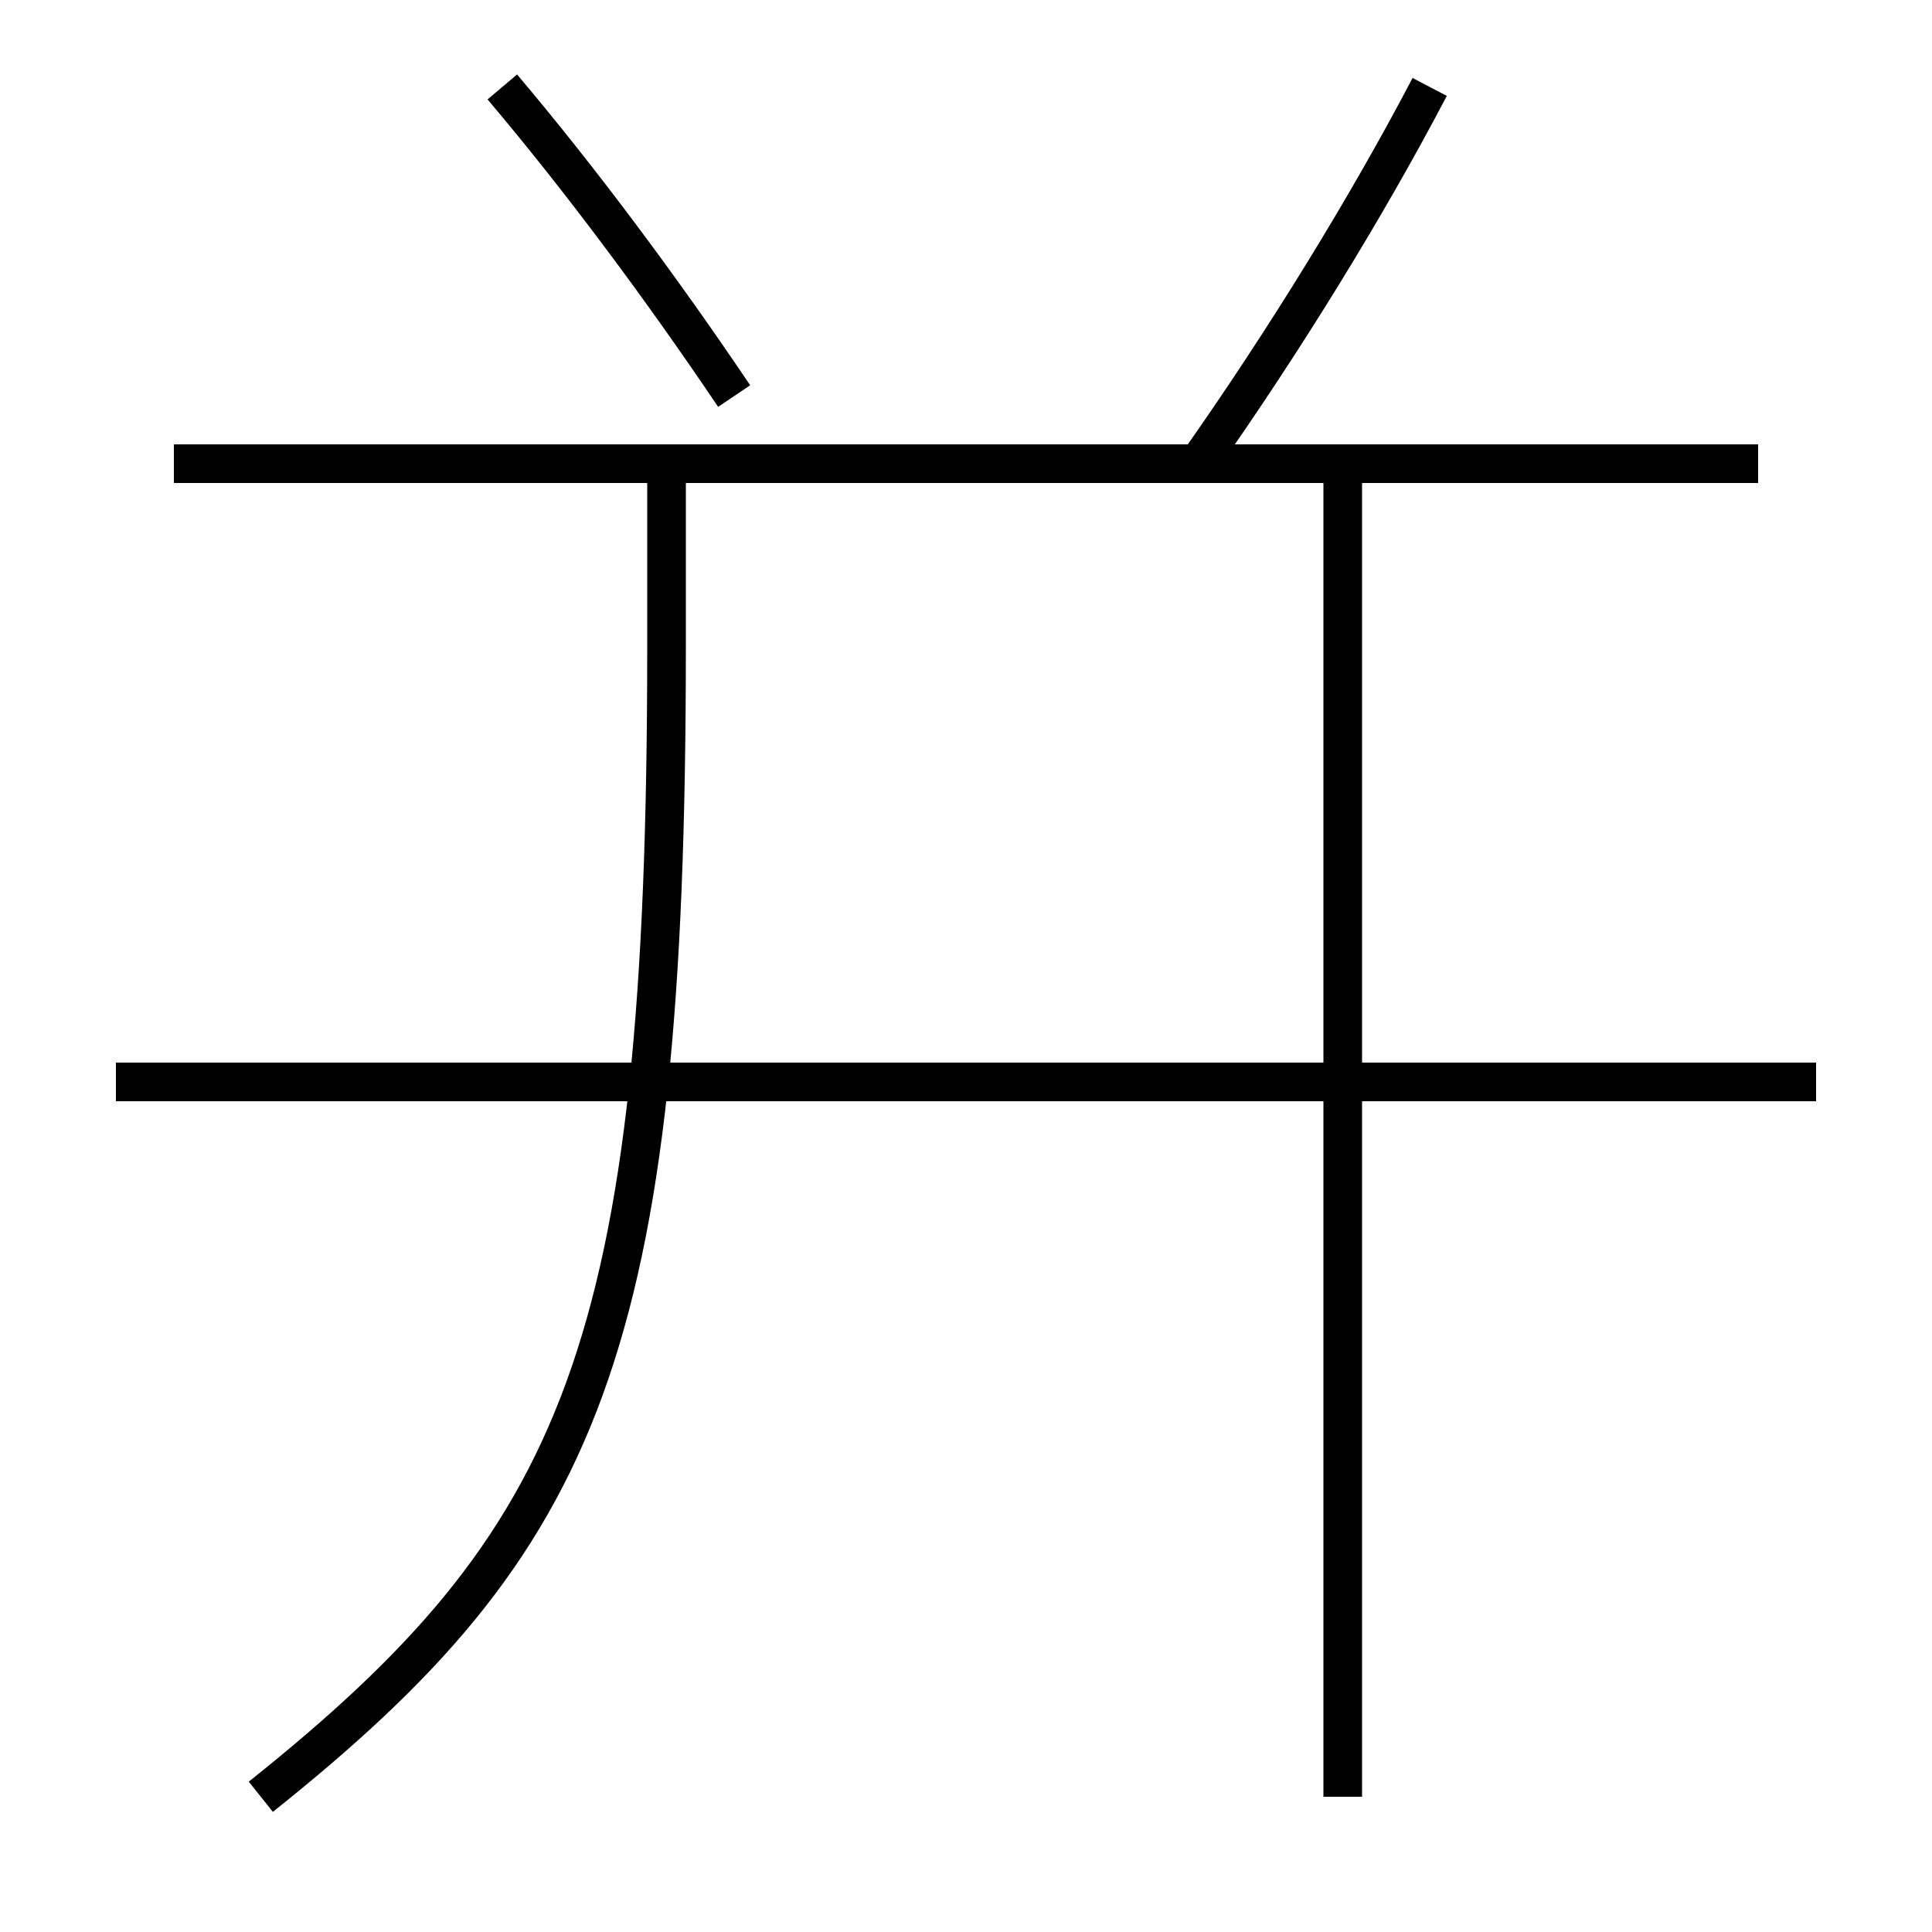 <?xml version='1.0' encoding='utf-8'?>
<svg xmlns="http://www.w3.org/2000/svg" height="100px" version="1.0" viewBox="0 0 100 100" width="100px" x="0px" y="0px">
<line fill="none" stroke="#000000" stroke-width="2" x1="6" x2="94" y1="56" y2="56" /><line fill="none" stroke="#000000" stroke-width="2" x1="9" x2="91" y1="24" y2="24" /><line fill="none" stroke="#000000" stroke-width="2" x1="69.5" x2="69.5" y1="93" y2="25" /><path d="M38,20.5 c-3.832,-5.688 -7.99,-11.258 -12,-16" fill="none" stroke="#000000" stroke-width="2" /><path d="M62,24 c4.532,-6.426 8.828,-13.44 12,-19.5" fill="none" stroke="#000000" stroke-width="2" /><path d="M13.5,93 c16.641,-13.278 21,-23.14 21,-59.5 v-8.5" fill="none" stroke="#000000" stroke-width="2" /></svg>